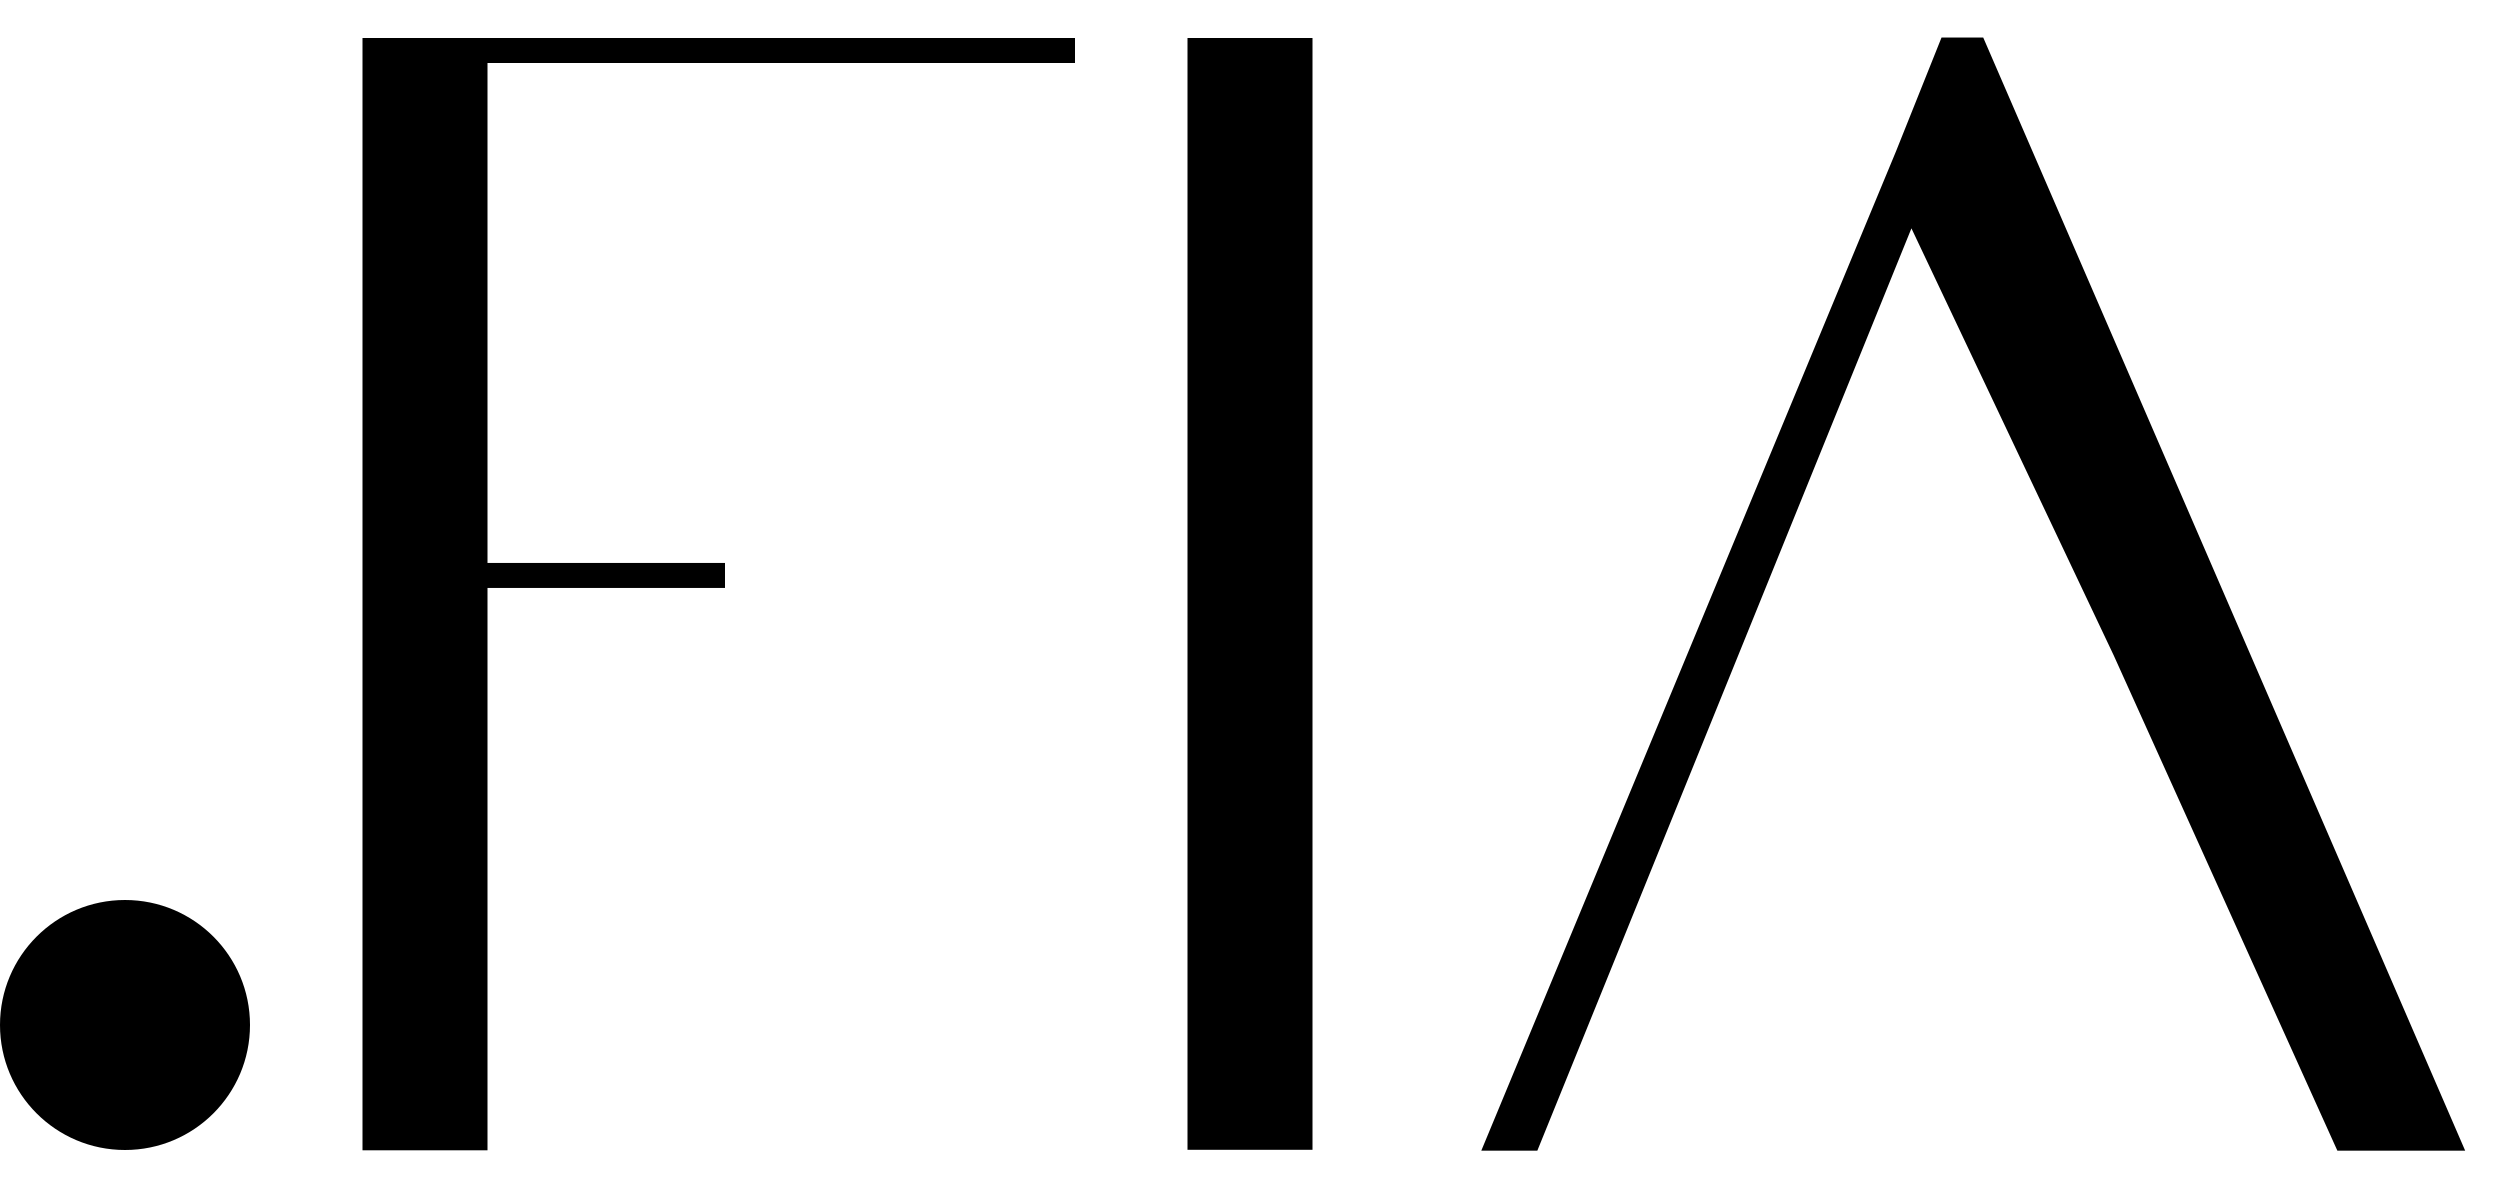 <svg width="50" height="24" viewBox="0 0 50 24" fill="none" xmlns="http://www.w3.org/2000/svg">
<path d="M48.923 22.764H46.909L42.5 13L38.211 3.945L30.578 22.764H30L38.154 3.114L38.155 3.113L39 1H39.5L48.923 22.764Z" fill="black"/>
<path d="M38.155 3.113L30 22.764H30.578L39 2M39.5 1L48.923 22.764H46.909L42.5 13L38 3.5L39 1H39.5Z" stroke="black" stroke-width="0.5"/>
<path d="M7.5 22.756V1.01H9.5V11.509V22.756H7.5Z" fill="black"/>
<path d="M21.5 1.01H18H9.5M9.5 1.01H7.5V22.756H9.5V11.509M9.5 1.01V11.509M9.5 11.509H14.5" stroke="black" stroke-width="0.5"/>
<path d="M26 1.01H24V22.746H26V1.01Z" fill="black" stroke="black" stroke-width="0.5"/>
<circle cx="2.5" cy="20.5" r="2.5" fill="black"/>
</svg>
